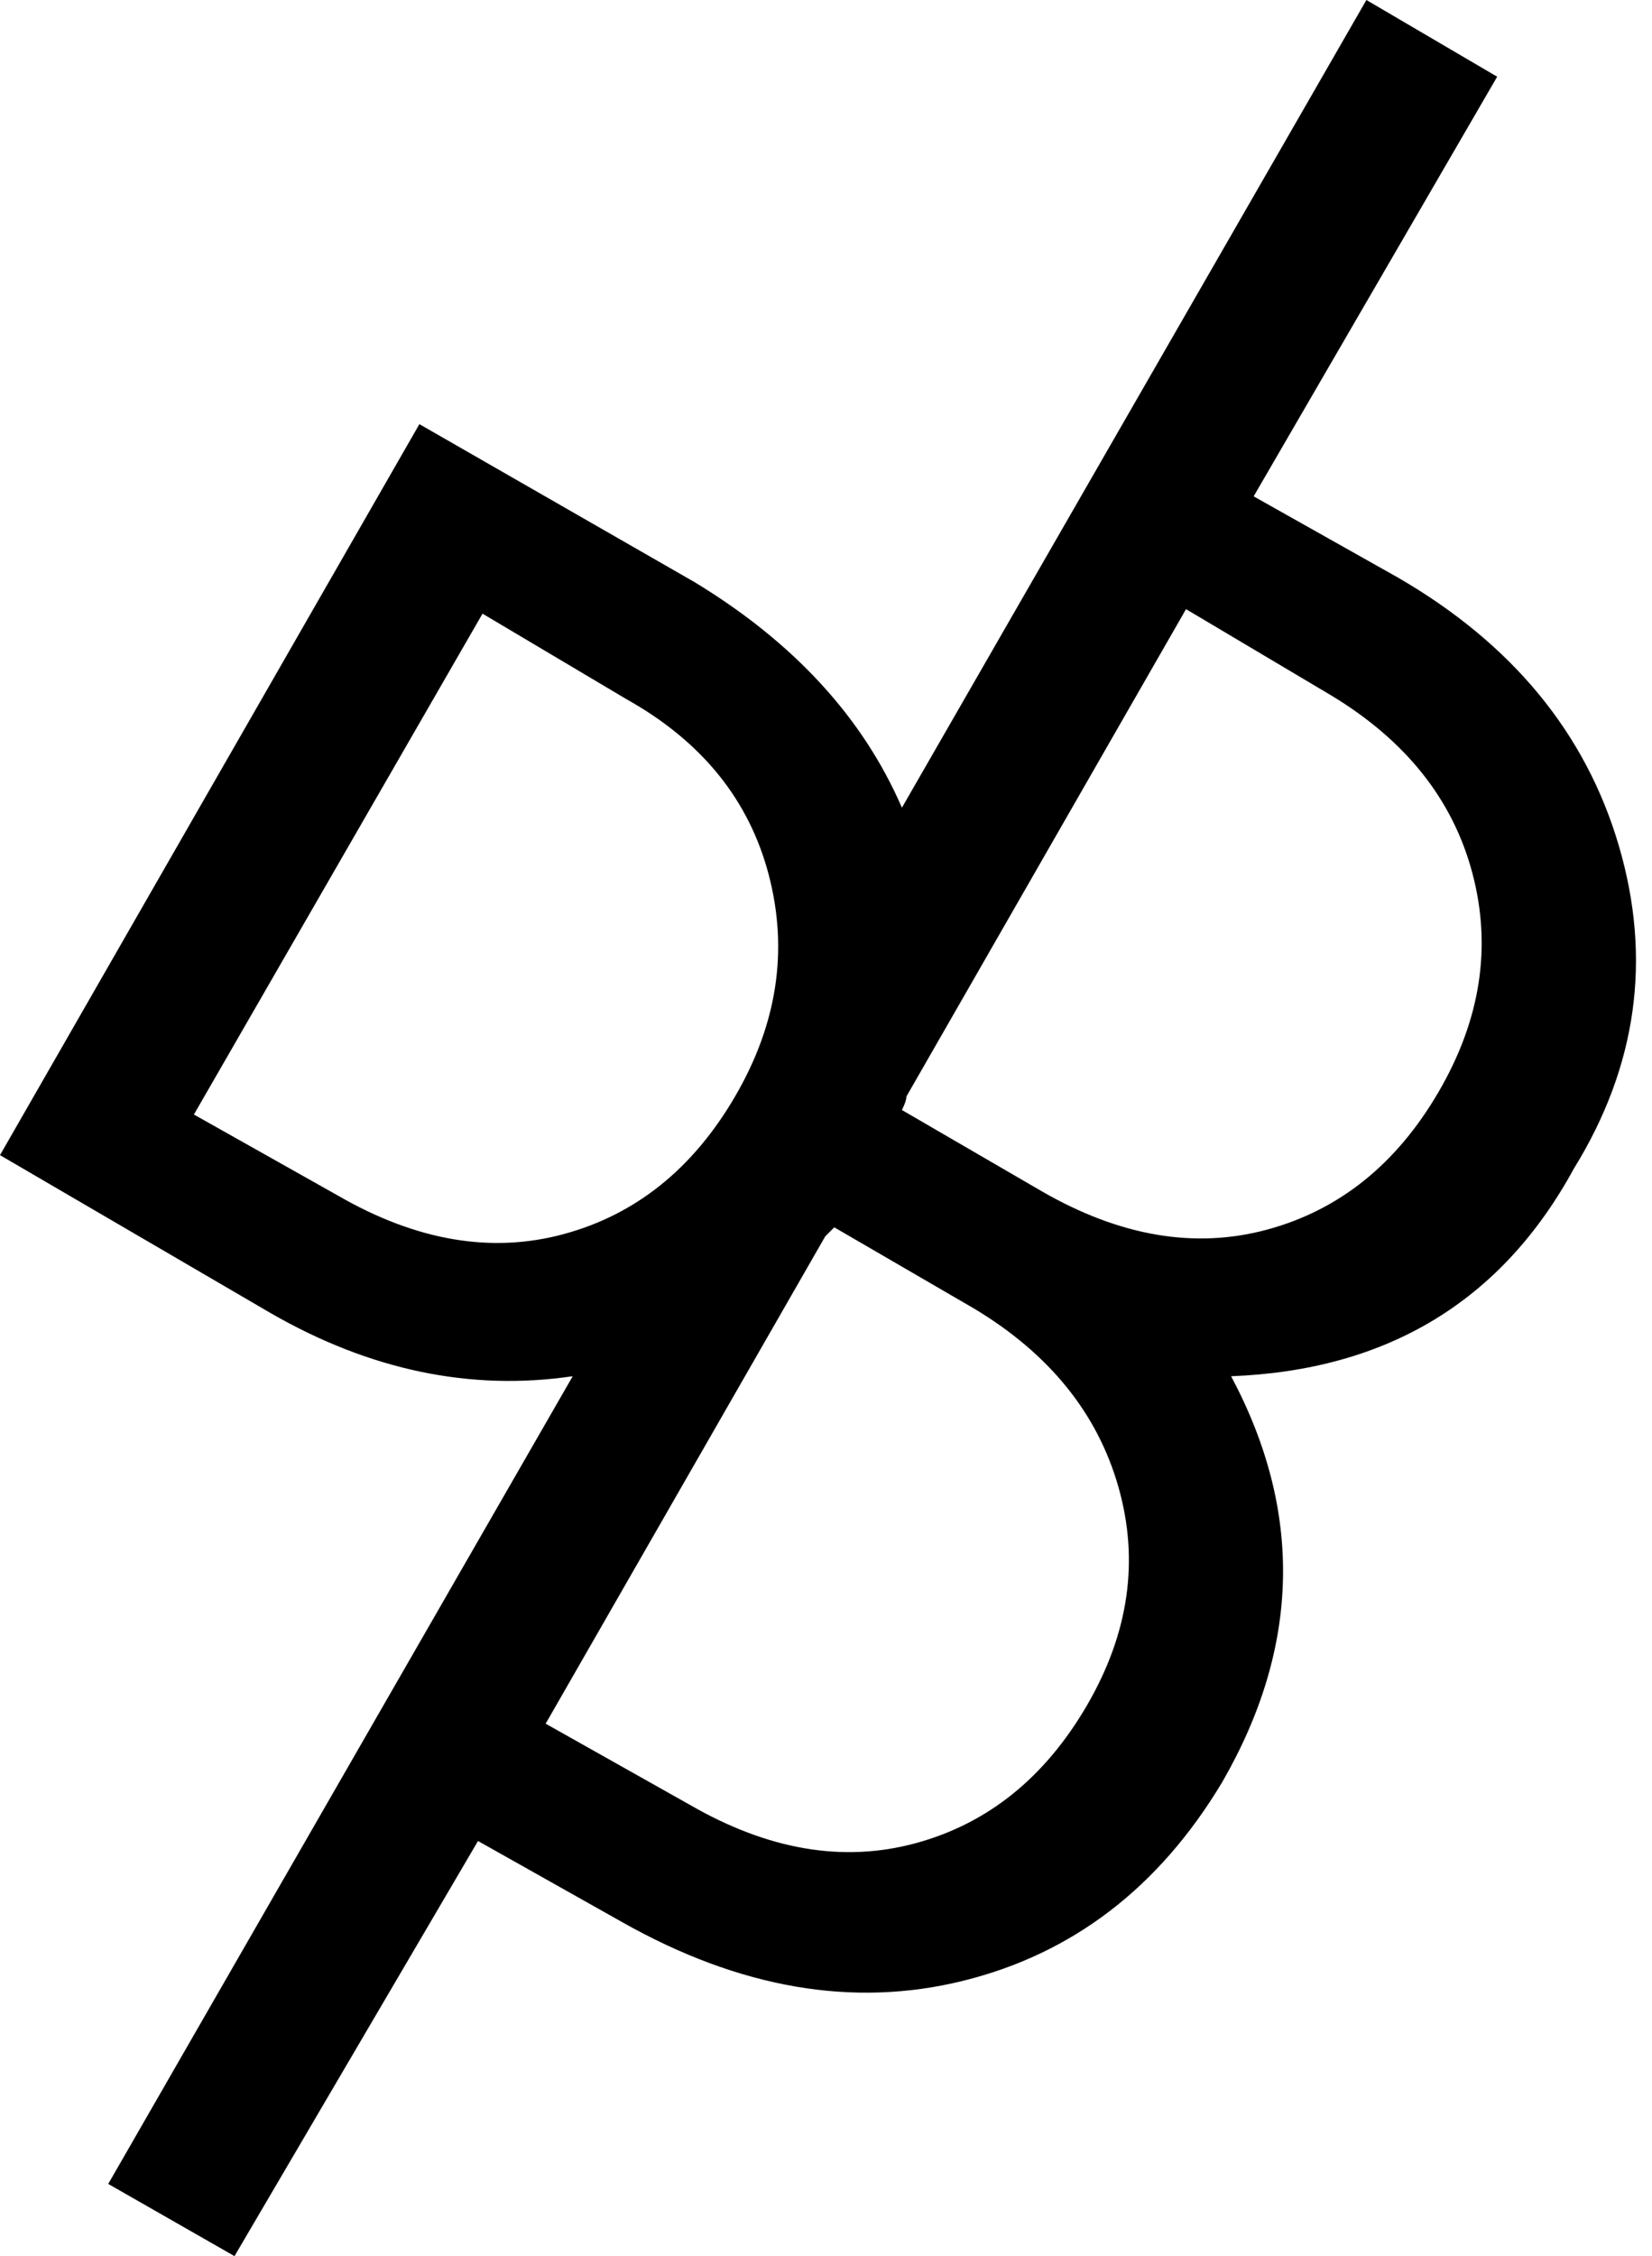 <svg xmlns="http://www.w3.org/2000/svg" viewBox="0 0 732.667 1000"><path d="M546 610c32 60 30.667 120-4 180-28 46.667-66.333 76-115 88s-99 3.333-151-26l-64-36-108 184-56-32 206-358c-45.333 6.667-90-2.667-134-28L0 512l186-324 122 70c44 26.667 74.667 60 92 100L606 0l58 34-108 186 64 36c50.667 29.333 83.333 69 98 119 14.667 50 8 97.667-20 143-32 58.667-82.667 89.333-152 92m44-302l-64-38-124 216c0 1.333-.667 3.333-2 6l62 36c34.667 20 68 25.667 100 17 32-8.667 57.333-29 76-61s23.667-64.333 15-97c-8.667-32.667-29.667-59-63-79M150 530c34.667 20 68 25.667 100 17 32-8.667 57.333-29 76-61s23.667-64.667 15-98c-8.667-33.333-29.667-59.333-63-78l-64-38L86 494l64 36m156 270c34.667 20 68 25.667 100 17 32-8.667 57.333-29 76-61s23.333-64.333 14-97c-9.333-32.667-30.667-59-64-79l-62-36-4 4-124 216 64 36"/></svg>